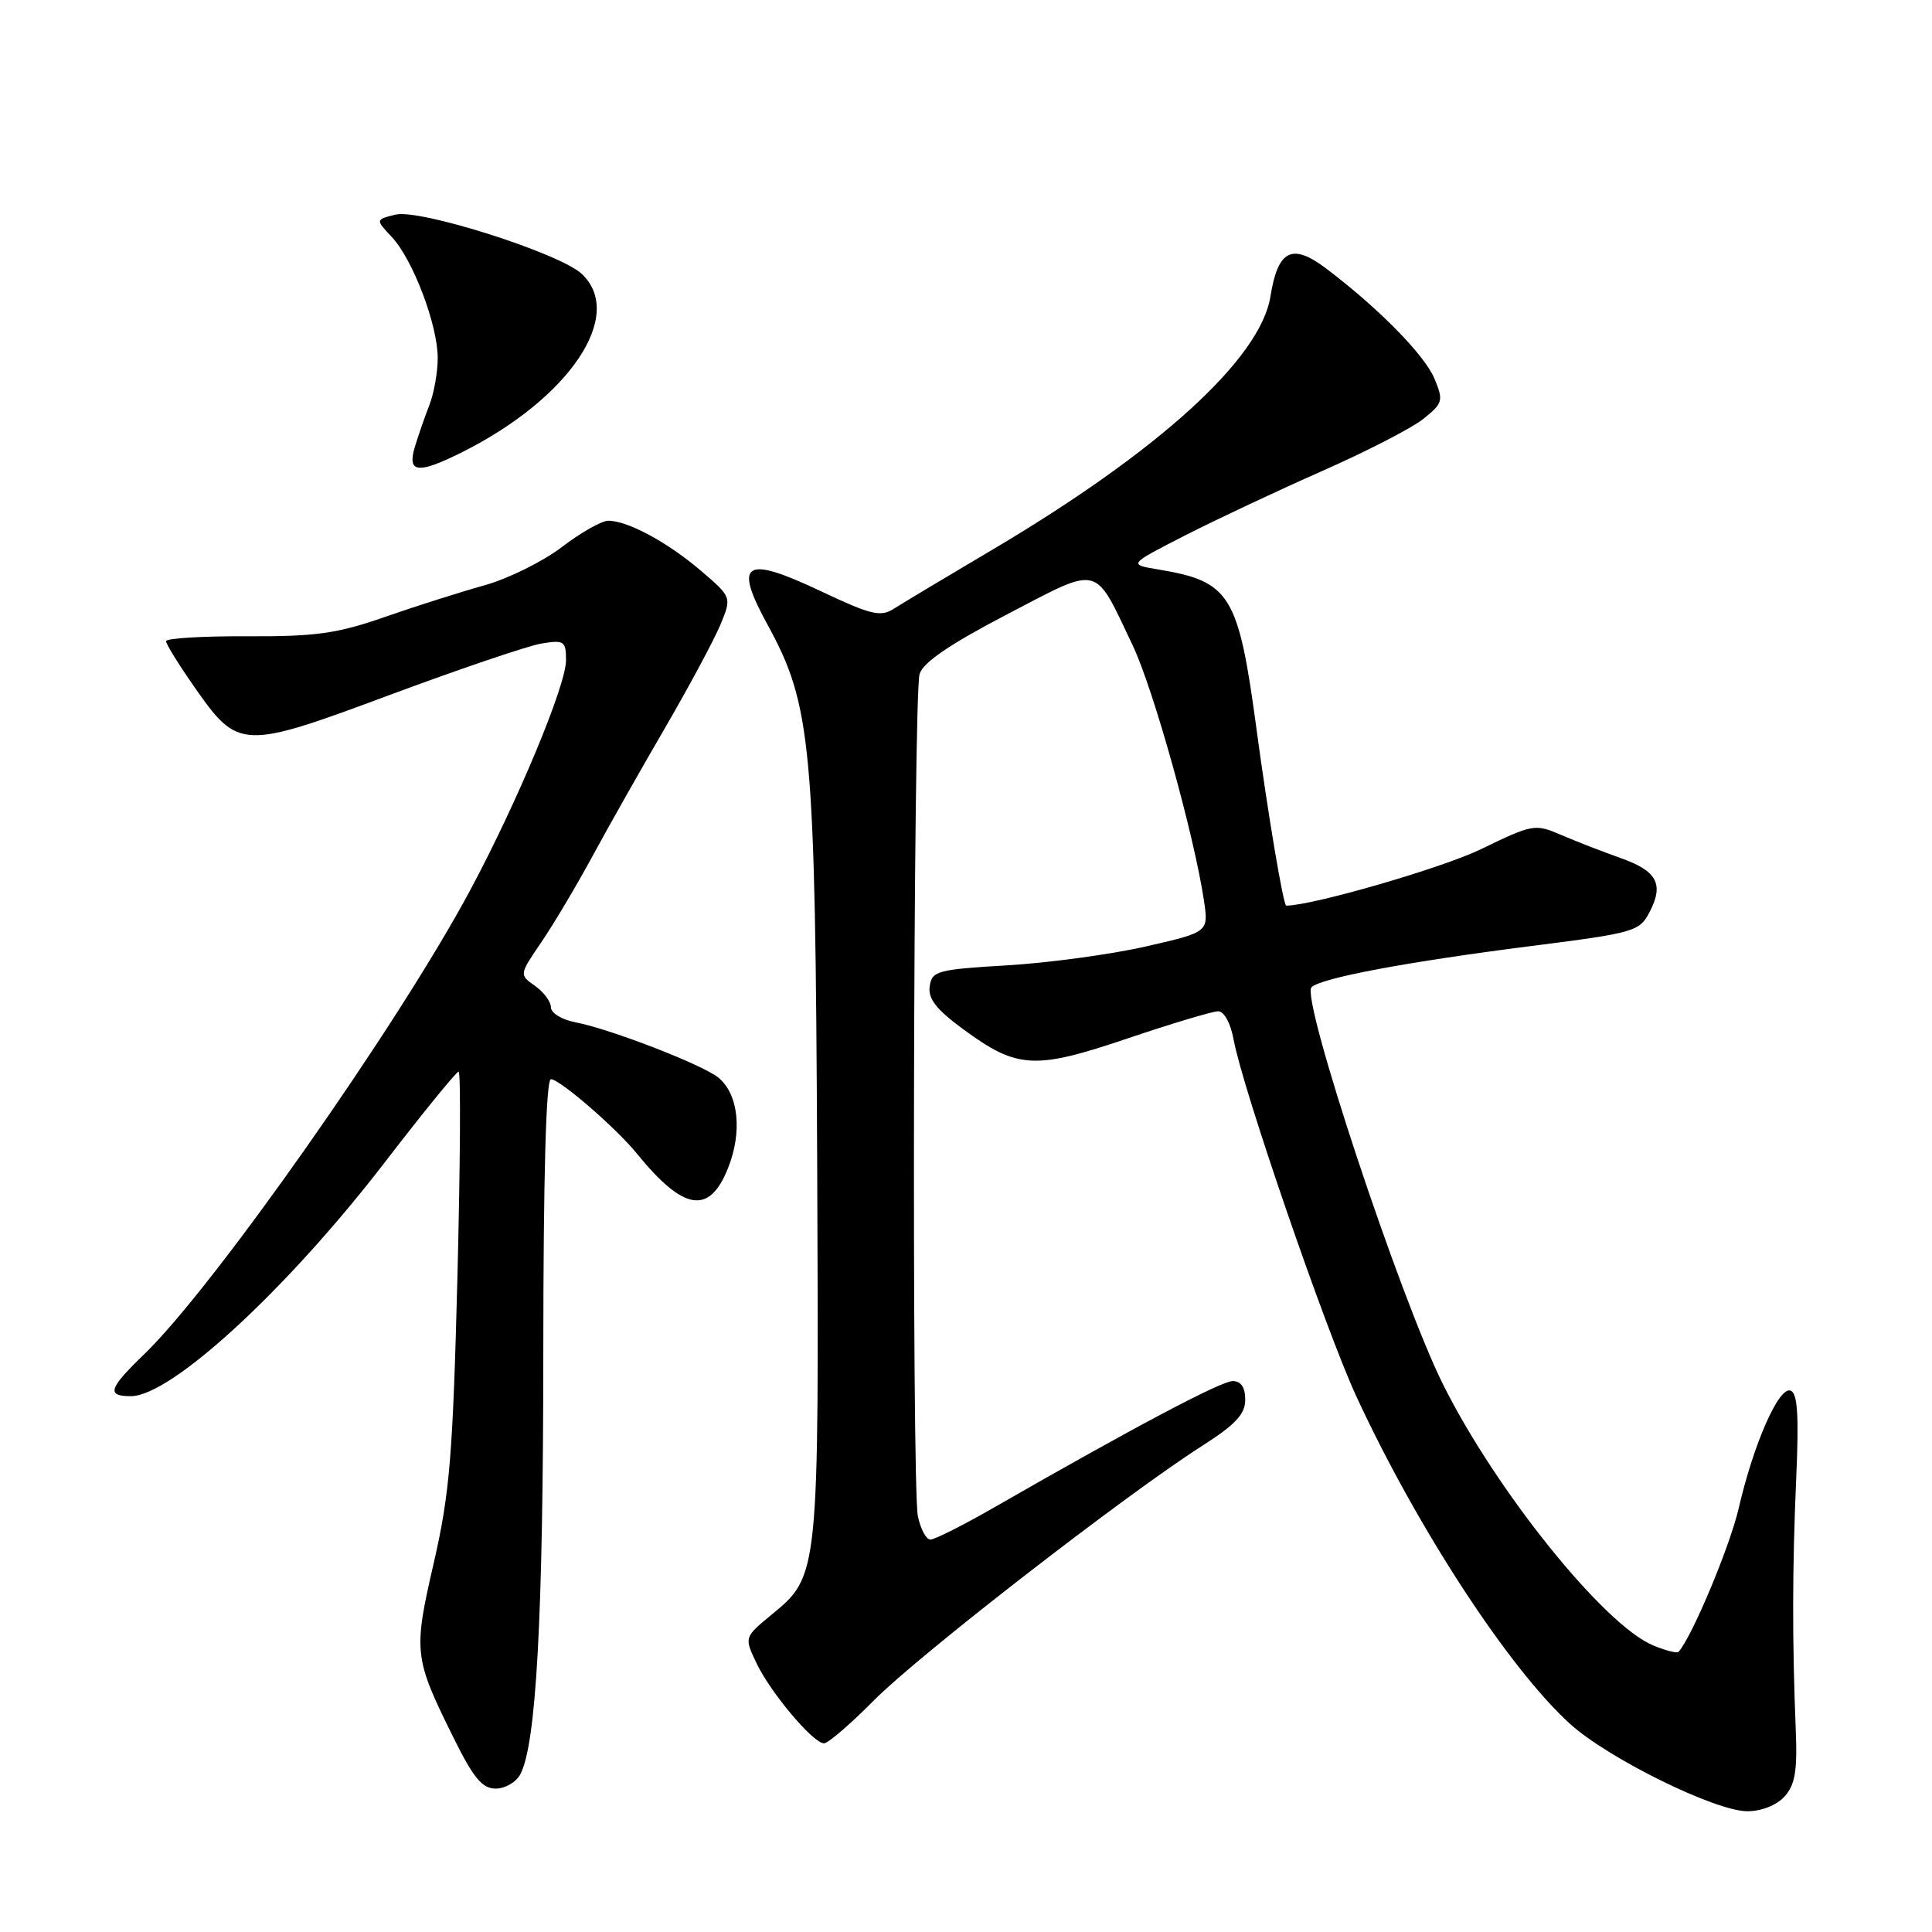 <?xml version="1.0" encoding="UTF-8" standalone="no"?>
<!DOCTYPE svg PUBLIC "-//W3C//DTD SVG 1.1//EN" "http://www.w3.org/Graphics/SVG/1.1/DTD/svg11.dtd" >
<svg xmlns="http://www.w3.org/2000/svg" xmlns:xlink="http://www.w3.org/1999/xlink" version="1.1" viewBox="0 0 256 256">
 <g >
 <path fill="currentColor"
d=" M 236.46 238.05 C 237.85 236.51 238.17 234.66 237.95 229.30 C 237.47 217.38 237.49 207.81 238.00 196.09 C 238.38 187.50 238.19 184.58 237.25 184.26 C 235.69 183.73 232.37 191.28 230.38 199.88 C 229.20 204.96 224.18 216.94 222.41 218.88 C 222.22 219.10 220.70 218.71 219.04 218.02 C 212.56 215.33 198.29 197.61 191.24 183.50 C 185.54 172.10 172.34 132.26 173.78 130.82 C 175.01 129.59 186.37 127.46 202.84 125.36 C 216.62 123.61 217.24 123.43 218.59 120.83 C 220.51 117.12 219.56 115.39 214.67 113.67 C 212.38 112.86 208.88 111.50 206.90 110.65 C 203.39 109.14 203.12 109.18 196.24 112.52 C 191.08 115.02 173.90 120.00 170.43 120.00 C 170.05 120.00 167.99 107.74 166.49 96.58 C 164.09 78.77 163.03 77.05 153.50 75.46 C 149.50 74.80 149.50 74.80 157.00 70.96 C 161.12 68.86 169.29 65.02 175.15 62.43 C 181.01 59.85 187.05 56.74 188.58 55.52 C 191.19 53.43 191.29 53.10 190.08 50.19 C 188.78 47.05 182.69 40.85 175.75 35.60 C 171.21 32.16 169.33 33.09 168.34 39.28 C 167.02 47.53 153.51 59.82 131.36 72.92 C 125.39 76.45 119.58 79.93 118.46 80.65 C 116.68 81.79 115.44 81.49 108.69 78.30 C 98.63 73.55 97.16 74.48 101.70 82.77 C 107.55 93.45 108.03 98.69 108.28 153.85 C 108.52 208.88 108.54 208.76 102.23 213.96 C 98.61 216.95 98.61 216.95 100.23 220.36 C 102.11 224.30 107.75 231.00 109.19 231.00 C 109.73 231.00 112.73 228.41 115.86 225.25 C 121.75 219.31 149.12 198.08 159.25 191.61 C 163.71 188.77 165.00 187.38 165.00 185.47 C 165.00 183.83 164.44 183.00 163.34 183.00 C 161.80 183.00 150.20 189.14 131.91 199.64 C 127.74 202.04 123.86 204.00 123.29 204.00 C 122.72 204.00 121.97 202.59 121.62 200.88 C 120.80 196.75 121.01 92.14 121.85 89.31 C 122.30 87.79 125.85 85.36 133.41 81.42 C 145.94 74.89 144.91 74.64 150.08 85.50 C 152.82 91.25 158.21 110.56 159.53 119.33 C 160.15 123.51 160.15 123.51 151.83 125.41 C 147.25 126.46 139.00 127.58 133.50 127.91 C 124.18 128.46 123.48 128.65 123.19 130.70 C 122.95 132.34 124.08 133.78 127.69 136.42 C 134.81 141.64 137.09 141.77 149.43 137.59 C 155.27 135.62 160.67 134.00 161.42 134.00 C 162.20 134.00 163.07 135.59 163.46 137.75 C 164.65 144.24 175.62 176.13 179.71 185.00 C 187.78 202.46 199.96 221.12 208.08 228.46 C 213.16 233.04 227.30 240.00 231.54 240.00 C 233.39 240.00 235.42 239.20 236.46 238.05 Z  M 68.94 235.11 C 71.06 231.15 71.98 214.26 71.99 179.25 C 72.00 155.83 72.35 143.00 73.00 143.00 C 74.16 143.00 81.62 149.44 84.39 152.86 C 90.59 160.47 93.98 161.01 96.46 154.80 C 98.38 150.00 97.87 145.04 95.23 142.82 C 93.20 141.12 80.92 136.36 76.25 135.46 C 74.46 135.12 73.00 134.23 73.00 133.48 C 73.00 132.73 72.05 131.45 70.90 130.64 C 68.79 129.16 68.79 129.16 71.74 124.83 C 73.36 122.45 76.39 117.35 78.48 113.50 C 80.56 109.65 84.89 102.00 88.09 96.50 C 91.29 91.00 94.59 84.84 95.44 82.82 C 96.97 79.13 96.97 79.13 92.88 75.63 C 88.48 71.87 83.18 69.00 80.61 69.00 C 79.73 69.00 76.96 70.57 74.44 72.49 C 71.93 74.41 67.31 76.69 64.19 77.56 C 61.06 78.43 55.12 80.31 51.00 81.75 C 44.65 83.96 41.85 84.35 32.75 84.31 C 26.84 84.28 22.00 84.57 22.00 84.96 C 22.00 85.34 23.70 88.09 25.78 91.06 C 31.57 99.35 32.08 99.37 51.68 92.07 C 60.93 88.63 69.96 85.57 71.75 85.27 C 74.76 84.78 75.00 84.94 75.00 87.50 C 75.00 90.83 68.53 106.34 62.28 118.00 C 52.75 135.79 28.29 170.59 19.10 179.45 C 14.39 184.00 14.07 185.00 17.35 185.00 C 22.68 185.00 38.06 170.83 51.03 153.96 C 56.09 147.38 60.47 142.00 60.77 142.00 C 61.07 142.00 60.99 154.26 60.61 169.25 C 60.00 192.93 59.59 197.89 57.48 207.08 C 54.75 218.92 54.84 219.65 60.09 230.25 C 62.73 235.59 63.90 237.00 65.68 237.00 C 66.92 237.00 68.39 236.15 68.94 235.11 Z  M 61.29 59.89 C 75.51 52.75 82.90 41.71 77.07 36.28 C 74.13 33.54 55.57 27.64 52.40 28.44 C 49.75 29.10 49.75 29.10 51.92 31.41 C 54.71 34.39 58.00 43.05 58.00 47.45 C 58.00 49.33 57.50 52.14 56.89 53.68 C 56.28 55.23 55.42 57.74 54.96 59.25 C 53.93 62.70 55.40 62.84 61.29 59.89 Z "/>
</g>
</svg>